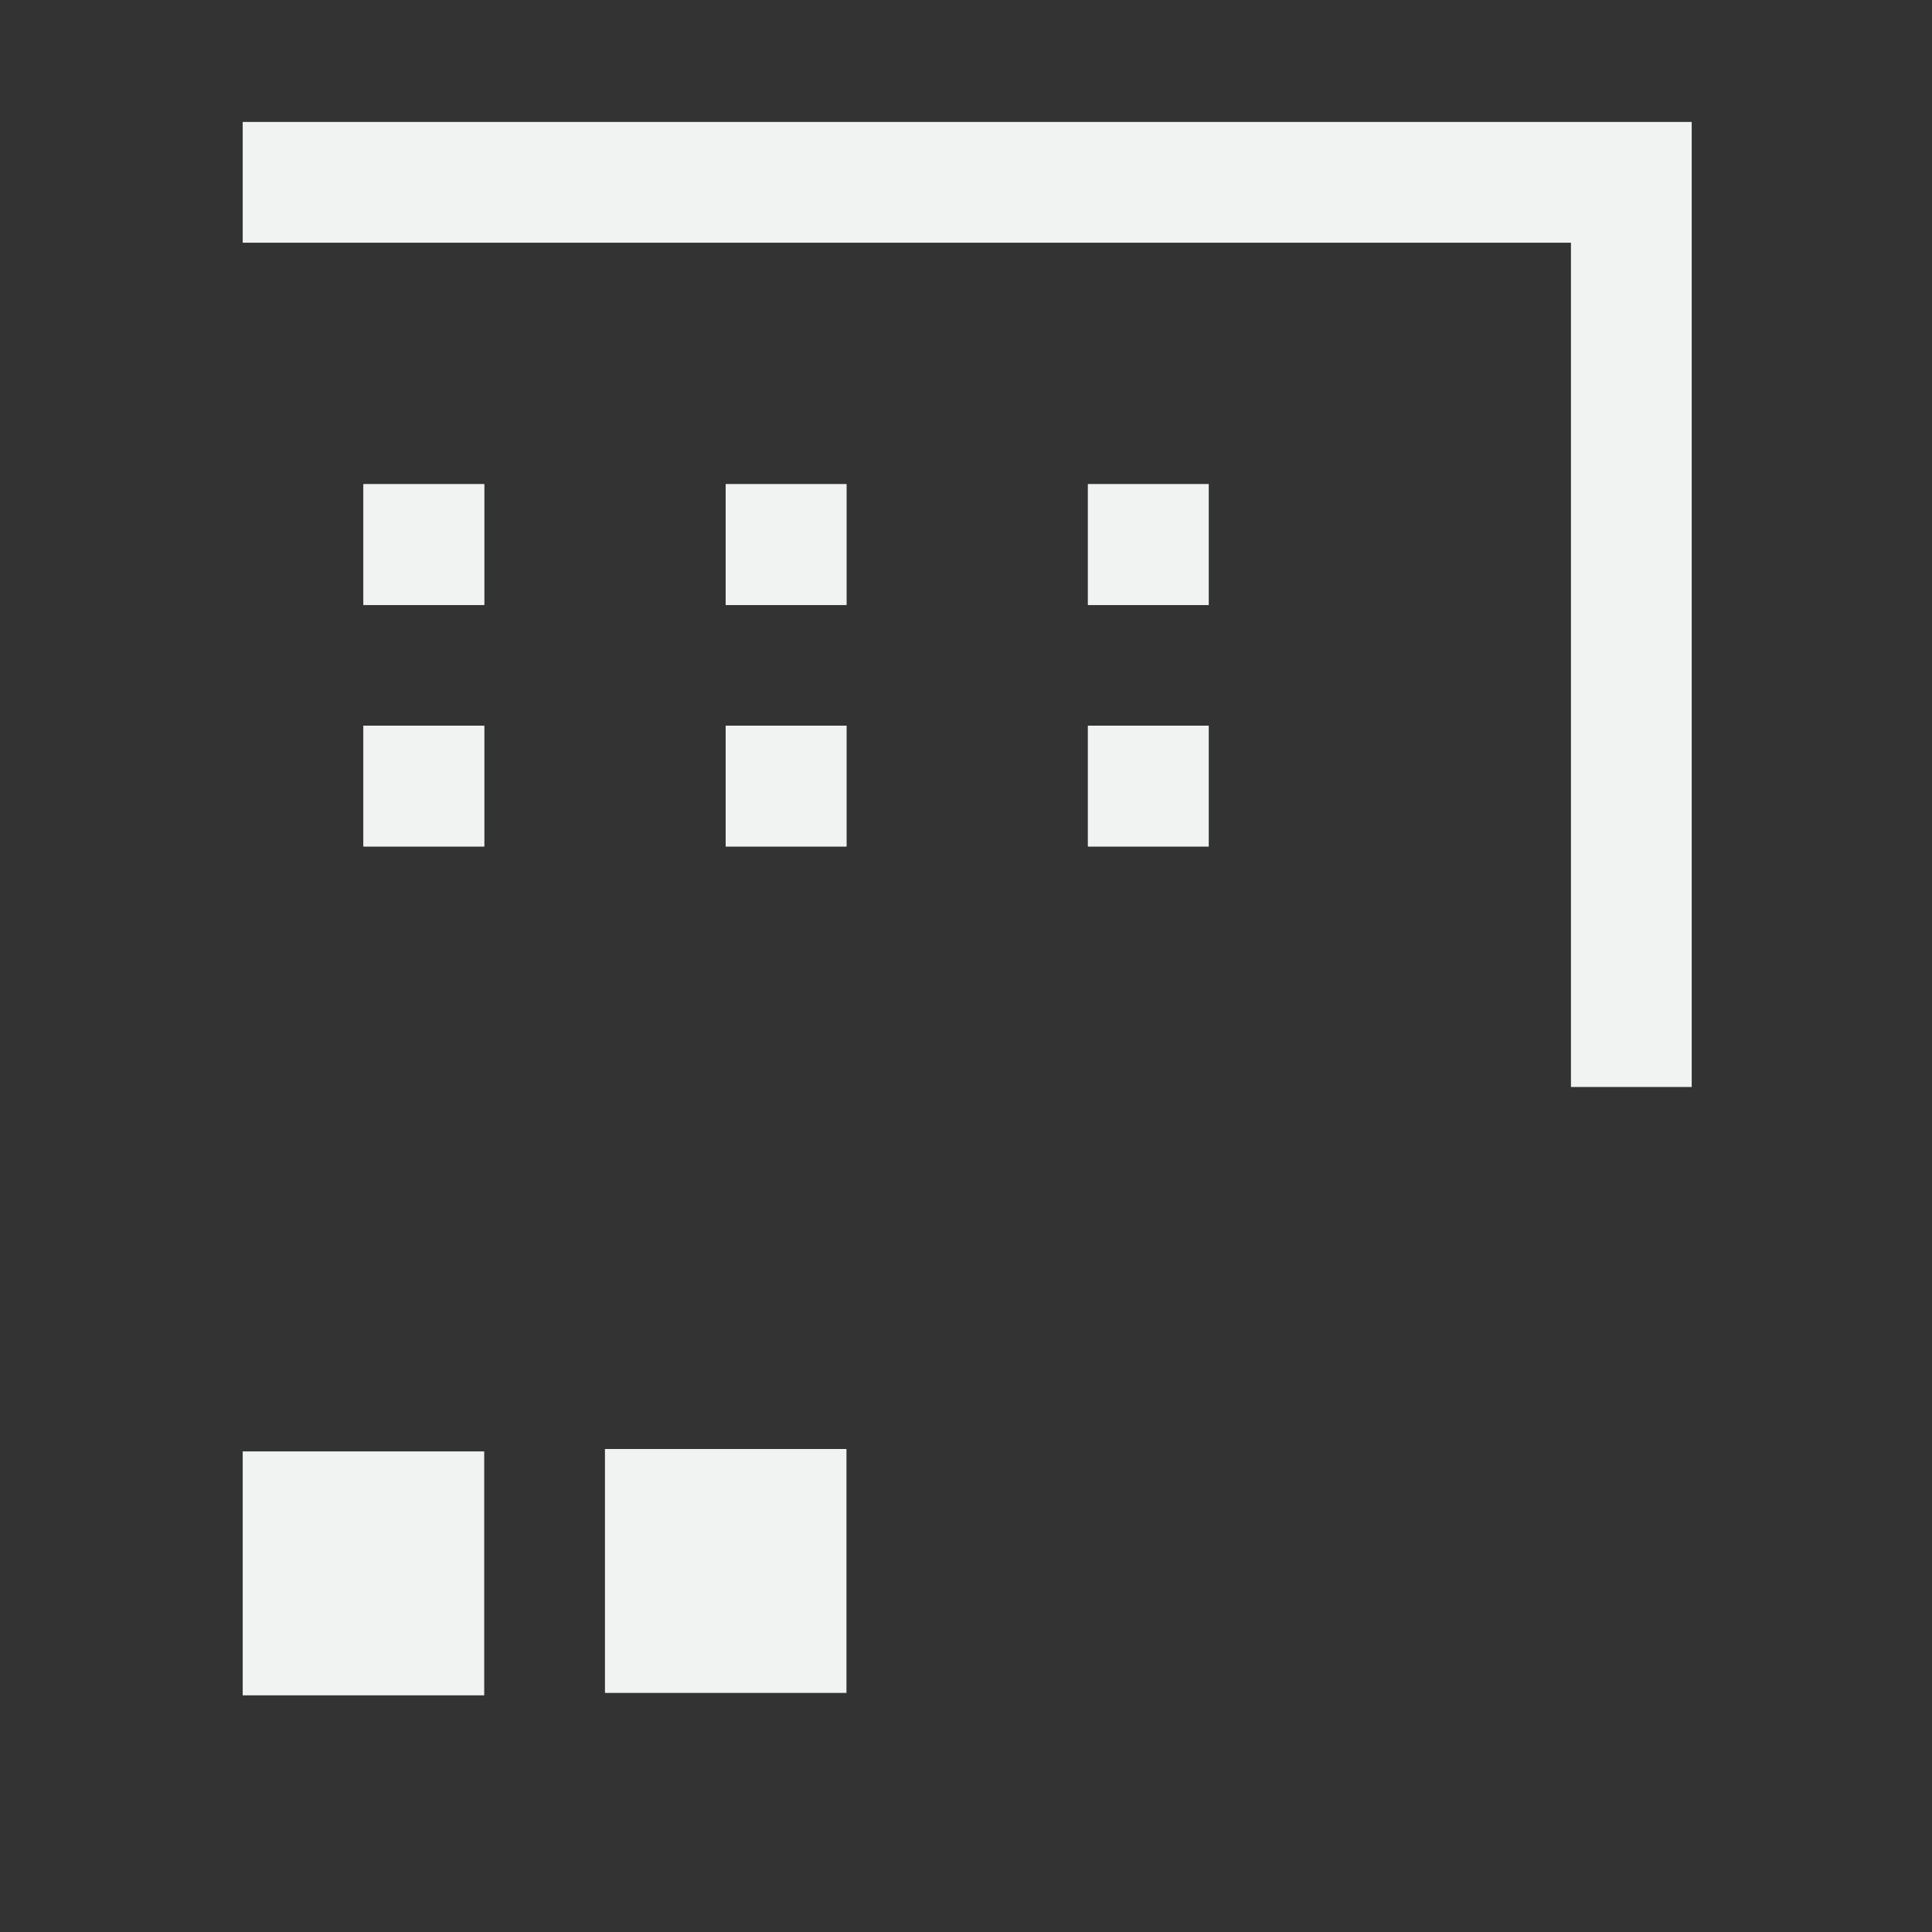 <?xml version="1.0" encoding="UTF-8"?>
<!--Part of Monotone: https://github.com/sixsixfive/Monotone, released under cc-by-sa_v4-->
<svg version="1.1" viewBox="0 0 16 16" width="256" height="256" xmlns="http://www.w3.org/2000/svg" xmlns:osb="http://www.openswatchbook.org/uri/2009/osb" xmlns:xlink="http://www.w3.org/1999/xlink">
<rect x="0" y="0" width="16" height="16" fill="#333333" stroke="none"/>
<defs>
<linearGradient id="linearGradient19282" gradientTransform="matrix(1.167 0 0 1 627.67 1787.4)" osb:paint="solid">
<stop stop-color="#f1f2f2" offset="0"/>
</linearGradient>
<linearGradient id="linearGradient5494" gradientTransform="matrix(1.372 0 0 1 1182.3 11378)" gradientUnits="userSpaceOnUse" xlink:href="#linearGradient19282"/>
</defs>
<g id="text_remove_kerns" transform="translate(-529 -836.36)" fill="url(#linearGradient5494)">
<path d="m531.01 837.37v1h11v6.992h1v-7.992h-11.5z" color="#000000" stroke-width="1px"/>
<path d="m531.01 844.36v1h7v1h1v-2h-7.5z" color="#000000" stroke-width="1px"/>
<path d="m534.01 848.36v2.02h2v-2.02z" color="#000000" stroke-width="1.392px"/>
<path d="m538.01 850.36v-2h3v-2l2.988 3-2.988 3v-2z"/>
<path d="m531.01 848.38v2.02h2v-2.02z" color="#000000" stroke-width="1.392px"/>
<rect x="531.01" y="839.37" width="1" height="1"/>
<rect x="532.01" y="840.37" width="1" height="1"/>
<rect x="533.01" y="841.37" width="1" height="1"/>
<rect x="532.01" y="842.37" width="1" height="1"/>
<rect x="531.01" y="839.37" width="1" height="1"/>
<rect x="532.01" y="840.37" width="1" height="1"/>
<rect x="533.01" y="841.37" width="1" height="1"/>
<rect x="532.01" y="842.37" width="1" height="1"/>
<rect x="534.01" y="839.37" width="1" height="1"/>
<rect x="535.01" y="840.37" width="1" height="1"/>
<rect x="536.01" y="841.37" width="1" height="1"/>
<rect x="535.01" y="842.37" width="1" height="1"/>
<rect x="534.01" y="839.37" width="1" height="1"/>
<rect x="535.01" y="840.37" width="1" height="1"/>
<rect x="536.01" y="841.37" width="1" height="1"/>
<rect x="535.01" y="842.37" width="1" height="1"/>
<rect x="537.01" y="839.37" width="1" height="1"/>
<rect x="538.01" y="840.37" width="1" height="1"/>
<rect x="539.01" y="841.37" width="1" height="1"/>
<rect x="538.01" y="842.37" width="1" height="1"/>
<rect x="537.01" y="839.37" width="1" height="1"/>
<rect x="538.01" y="840.37" width="1" height="1"/>
<rect x="539.01" y="841.37" width="1" height="1"/>
<rect x="538.01" y="842.37" width="1" height="1"/>
</g>
</svg>
